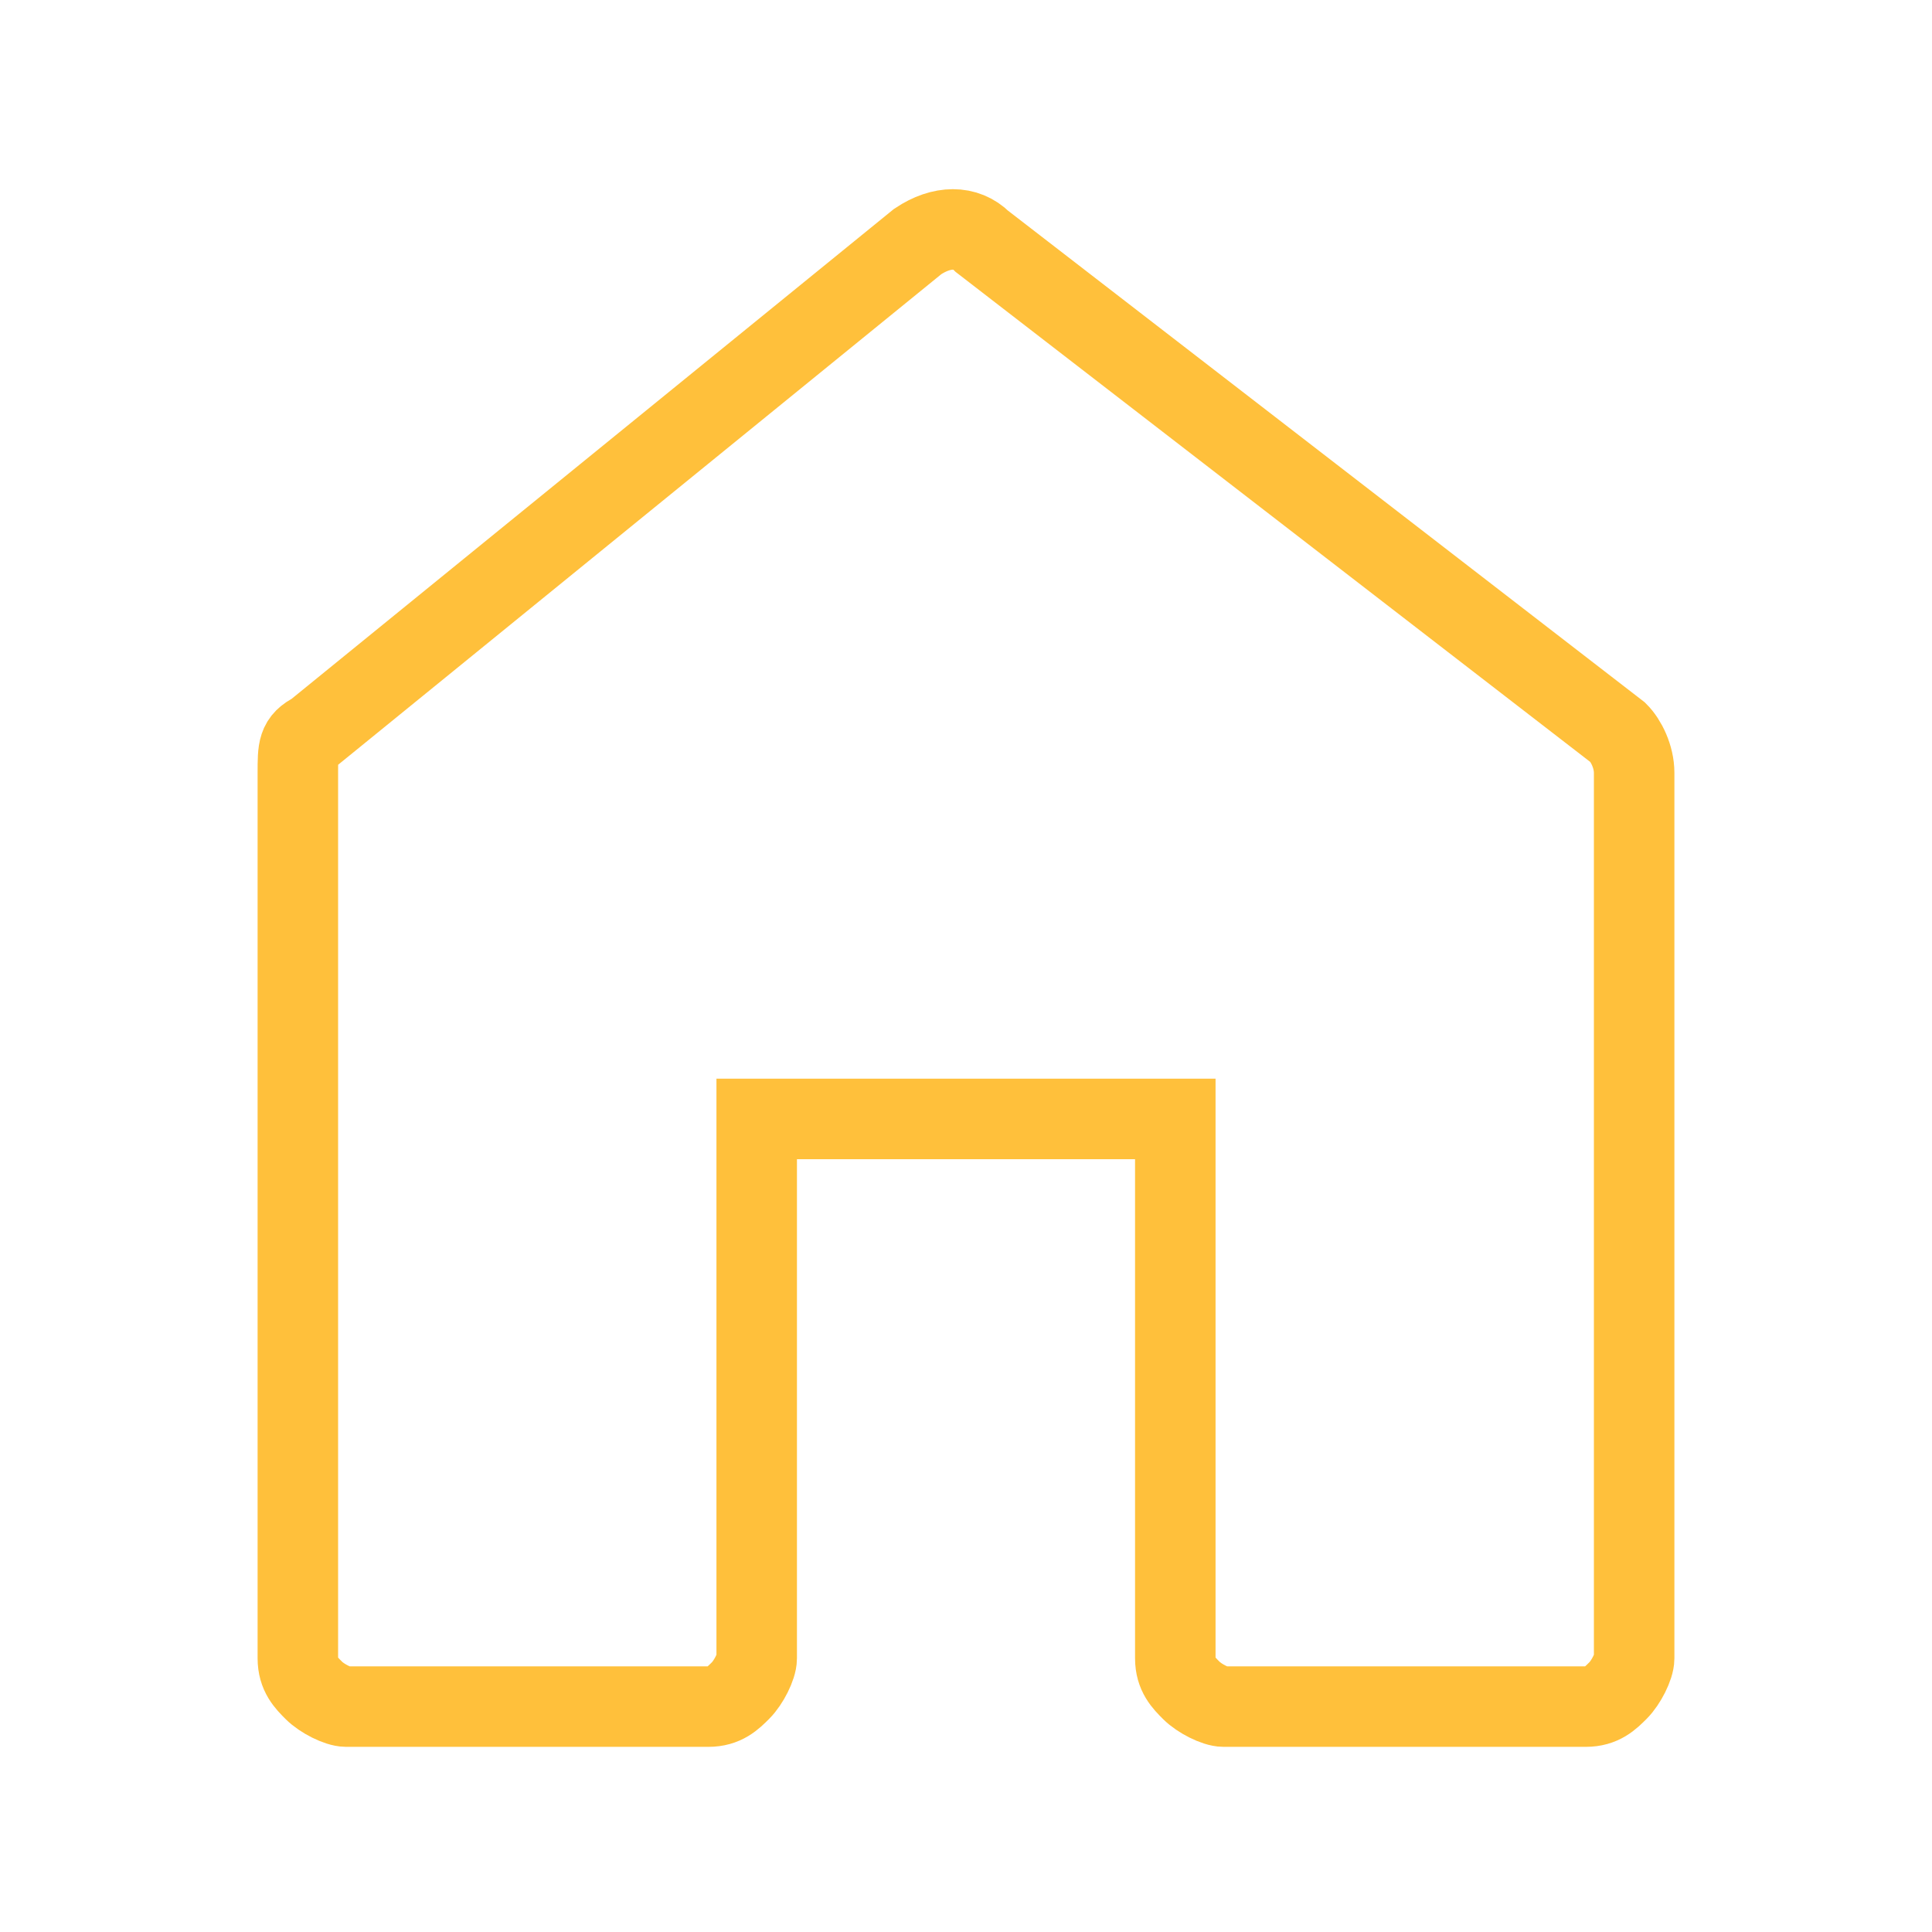 <?xml version="1.0" encoding="utf-8"?>
<!-- Generator: Adobe Illustrator 20.1.0, SVG Export Plug-In . SVG Version: 6.00 Build 0)  -->
<svg version="1.1" id="menu-ic-1" xmlns="http://www.w3.org/2000/svg" xmlns:xlink="http://www.w3.org/1999/xlink" x="0px" y="0px"
	 viewBox="0 0 24 24" style="enable-background:new 0 0 24 24;" xml:space="preserve">
<path style="fill:none;stroke:#FFC03B;stroke-miterlimit:10;" d="M20.3,9.6c0-0.2-0.1-0.4-0.2-0.5L12.2,3c-0.2-0.2-0.5-0.2-0.8,0
	L3.9,9.1C3.7,9.2,3.7,9.3,3.7,9.6v11c0,0.2,0.1,0.3,0.2,0.4c0.1,0.1,0.3,0.2,0.4,0.2h4.5c0.2,0,0.3-0.1,0.4-0.2
	c0.1-0.1,0.2-0.3,0.2-0.4v-6.7h5.2v6.7c0,0.2,0.1,0.3,0.2,0.4c0.1,0.1,0.3,0.2,0.4,0.2h4.5c0.2,0,0.3-0.1,0.4-0.2
	c0.1-0.1,0.2-0.3,0.2-0.4V9.6z"/>
</svg>
